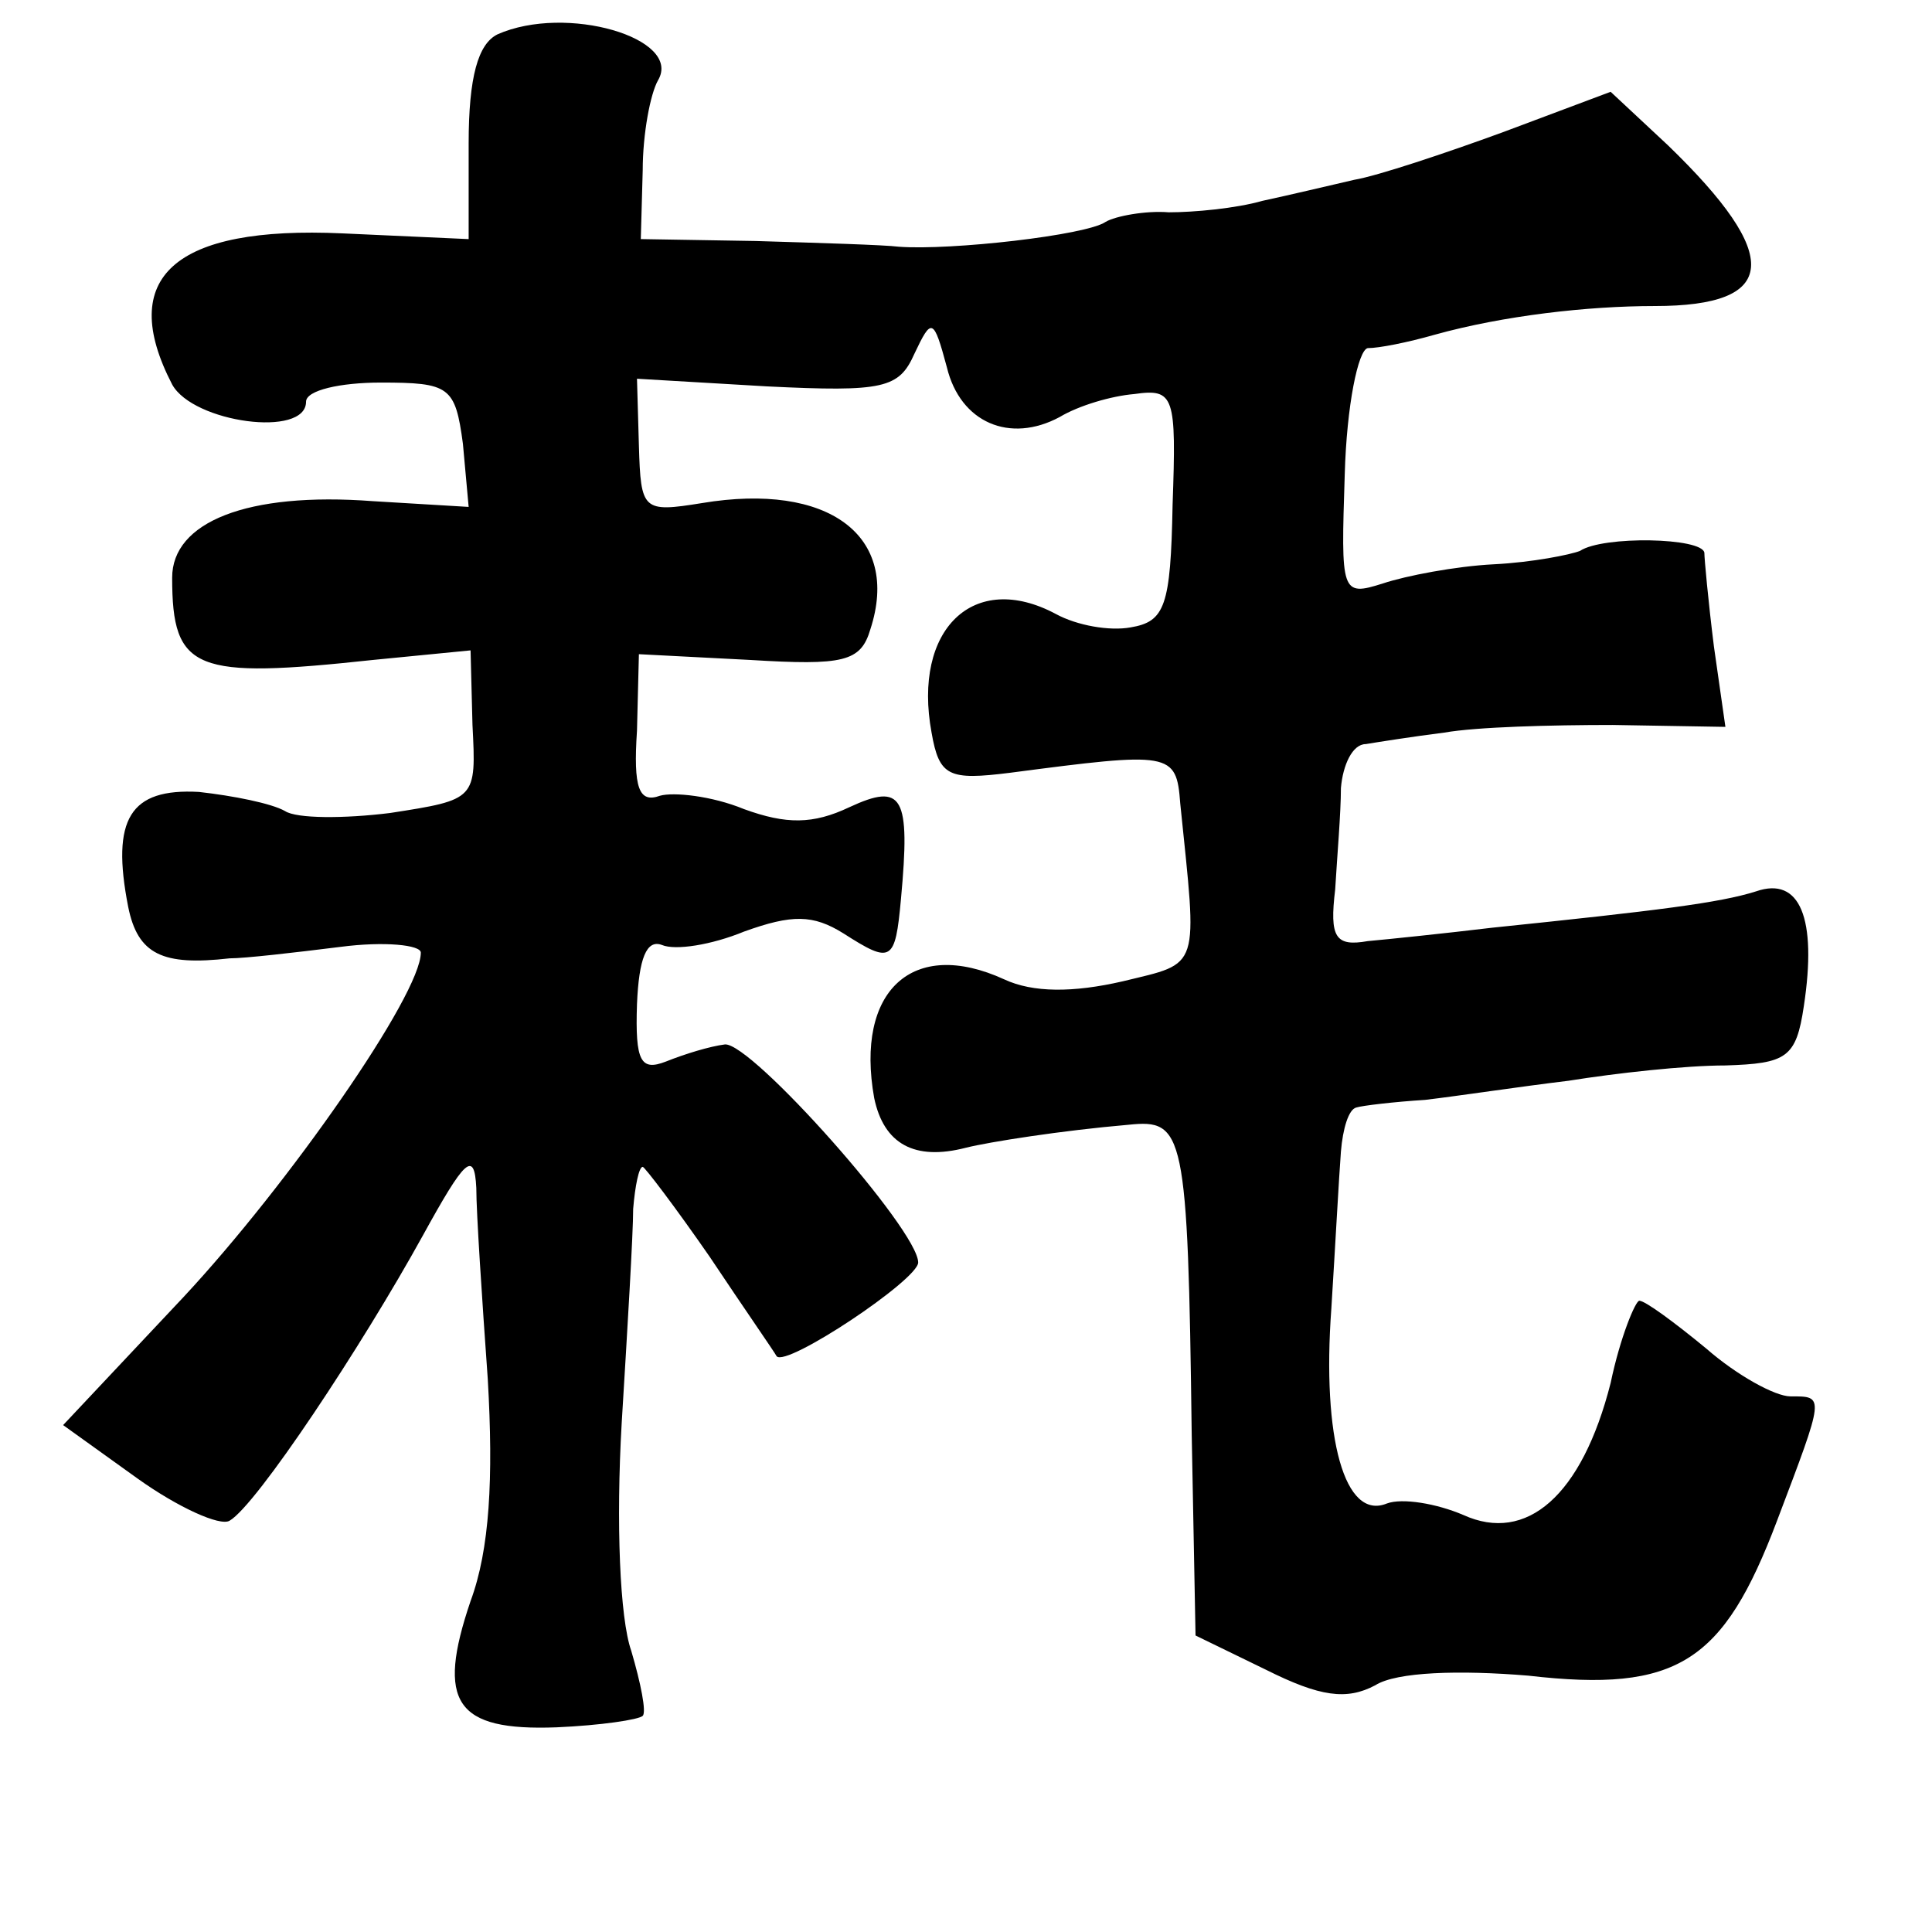 <?xml version="1.0" standalone="no"?>
<!DOCTYPE svg PUBLIC "-//W3C//DTD SVG 20010904//EN"
 "http://www.w3.org/TR/2001/REC-SVG-20010904/DTD/svg10.dtd">
<svg version="1.0" xmlns="http://www.w3.org/2000/svg"
 width="101pt" height="101pt" viewBox="0 0 101 101"
 preserveAspectRatio="xMidYMid meet">
<g transform="translate(0,101) scale(0.1,-0.1)"
fill="#000000" stroke="none">
<path d="M260 992 c-10 -5 -15 -22 -15 -57 l0 -50 -66 3 c-88 4 -118 -23 -89
-79 11 -20 70 -28 70 -9 0 6 18 10 39 10 36 0 39 -2 43 -32 l3 -33 -50 3 c-66
5 -105 -11 -105 -40 0 -49 12 -53 105 -43 l51 5 1 -39 c2 -39 2 -39 -43 -46
-24 -3 -49 -3 -55 1 -7 4 -27 8 -45 10 -36 2 -46 -14 -37 -60 5 -25 18 -31 53
-27 8 0 34 3 58 6 23 3 42 1 42 -3 0 -22 -69 -121 -124 -180 l-63 -67 39 -28
c21 -15 43 -25 48 -22 14 8 69 91 101 149 22 40 27 45 28 25 0 -13 3 -58 6
-100 3 -52 1 -89 -9 -116 -18 -53 -8 -68 45 -66 23 1 43 4 45 6 2 2 -1 17 -6
34 -6 17 -8 67 -5 119 3 49 6 99 6 112 1 12 3 22 5 22 1 0 17 -21 35 -47 18
-27 34 -50 35 -52 5 -6 74 40 74 49 0 17 -87 115 -101 114 -8 -1 -21 -5 -31
-9 -13 -5 -16 0 -15 30 1 24 5 34 13 31 7 -3 26 0 43 7 25 9 36 9 52 -1 25
-16 27 -15 30 18 5 54 1 61 -27 48 -19 -9 -33 -9 -55 -1 -17 7 -37 9 -44 7
-11 -4 -14 4 -12 34 l1 40 58 -3 c49 -3 58 -1 63 16 16 49 -22 77 -88 66 -31
-5 -32 -4 -33 30 l-1 35 68 -4 c61 -3 69 -1 77 17 9 19 10 19 17 -7 7 -29 33
-40 59 -26 10 6 27 11 39 12 21 3 22 -1 20 -58 -1 -53 -4 -61 -22 -64 -11 -2
-28 1 -39 7 -43 23 -75 -8 -65 -62 4 -23 9 -25 41 -21 84 11 87 11 89 -16 9
-88 11 -83 -30 -93 -26 -6 -47 -6 -62 1 -48 22 -78 -6 -68 -62 5 -24 21 -33
48 -26 12 3 50 9 85 12 29 3 31 -3 33 -162 l2 -105 37 -18 c28 -14 42 -16 57
-8 11 7 44 8 80 5 78 -9 102 7 130 81 25 66 25 65 7 65 -8 0 -28 11 -44 25
-17 14 -32 25 -35 25 -2 0 -10 -19 -15 -43 -15 -59 -44 -84 -77 -69 -14 6 -32
9 -40 6 -22 -9 -34 34 -29 102 2 32 4 69 5 82 1 12 4 22 8 23 3 1 20 3 36 4
17 2 50 7 75 10 25 4 61 8 82 8 32 1 37 4 41 31 7 46 -2 68 -25 60 -19 -6 -51
-10 -138 -19 -25 -3 -54 -6 -65 -7 -17 -3 -20 2 -17 27 1 17 3 40 3 53 1 12 6
23 13 23 6 1 25 4 41 6 17 3 56 4 88 4 l59 -1 -6 42 c-3 24 -5 46 -5 49 -1 8
-53 9 -65 1 -5 -2 -25 -6 -45 -7 -20 -1 -46 -6 -58 -10 -22 -7 -22 -5 -20 57
1 36 7 65 12 66 6 0 21 3 35 7 36 10 80 15 115 15 65 0 67 26 7 84 l-30 28
-56 -21 c-30 -11 -66 -23 -78 -25 -13 -3 -34 -8 -48 -11 -14 -4 -36 -6 -49 -6
-12 1 -28 -2 -33 -5 -10 -7 -81 -15 -108 -13 -8 1 -42 2 -75 3 l-60 1 1 36 c0
19 4 40 8 47 13 22 -48 40 -84 24z"/>
</g>
</svg>
